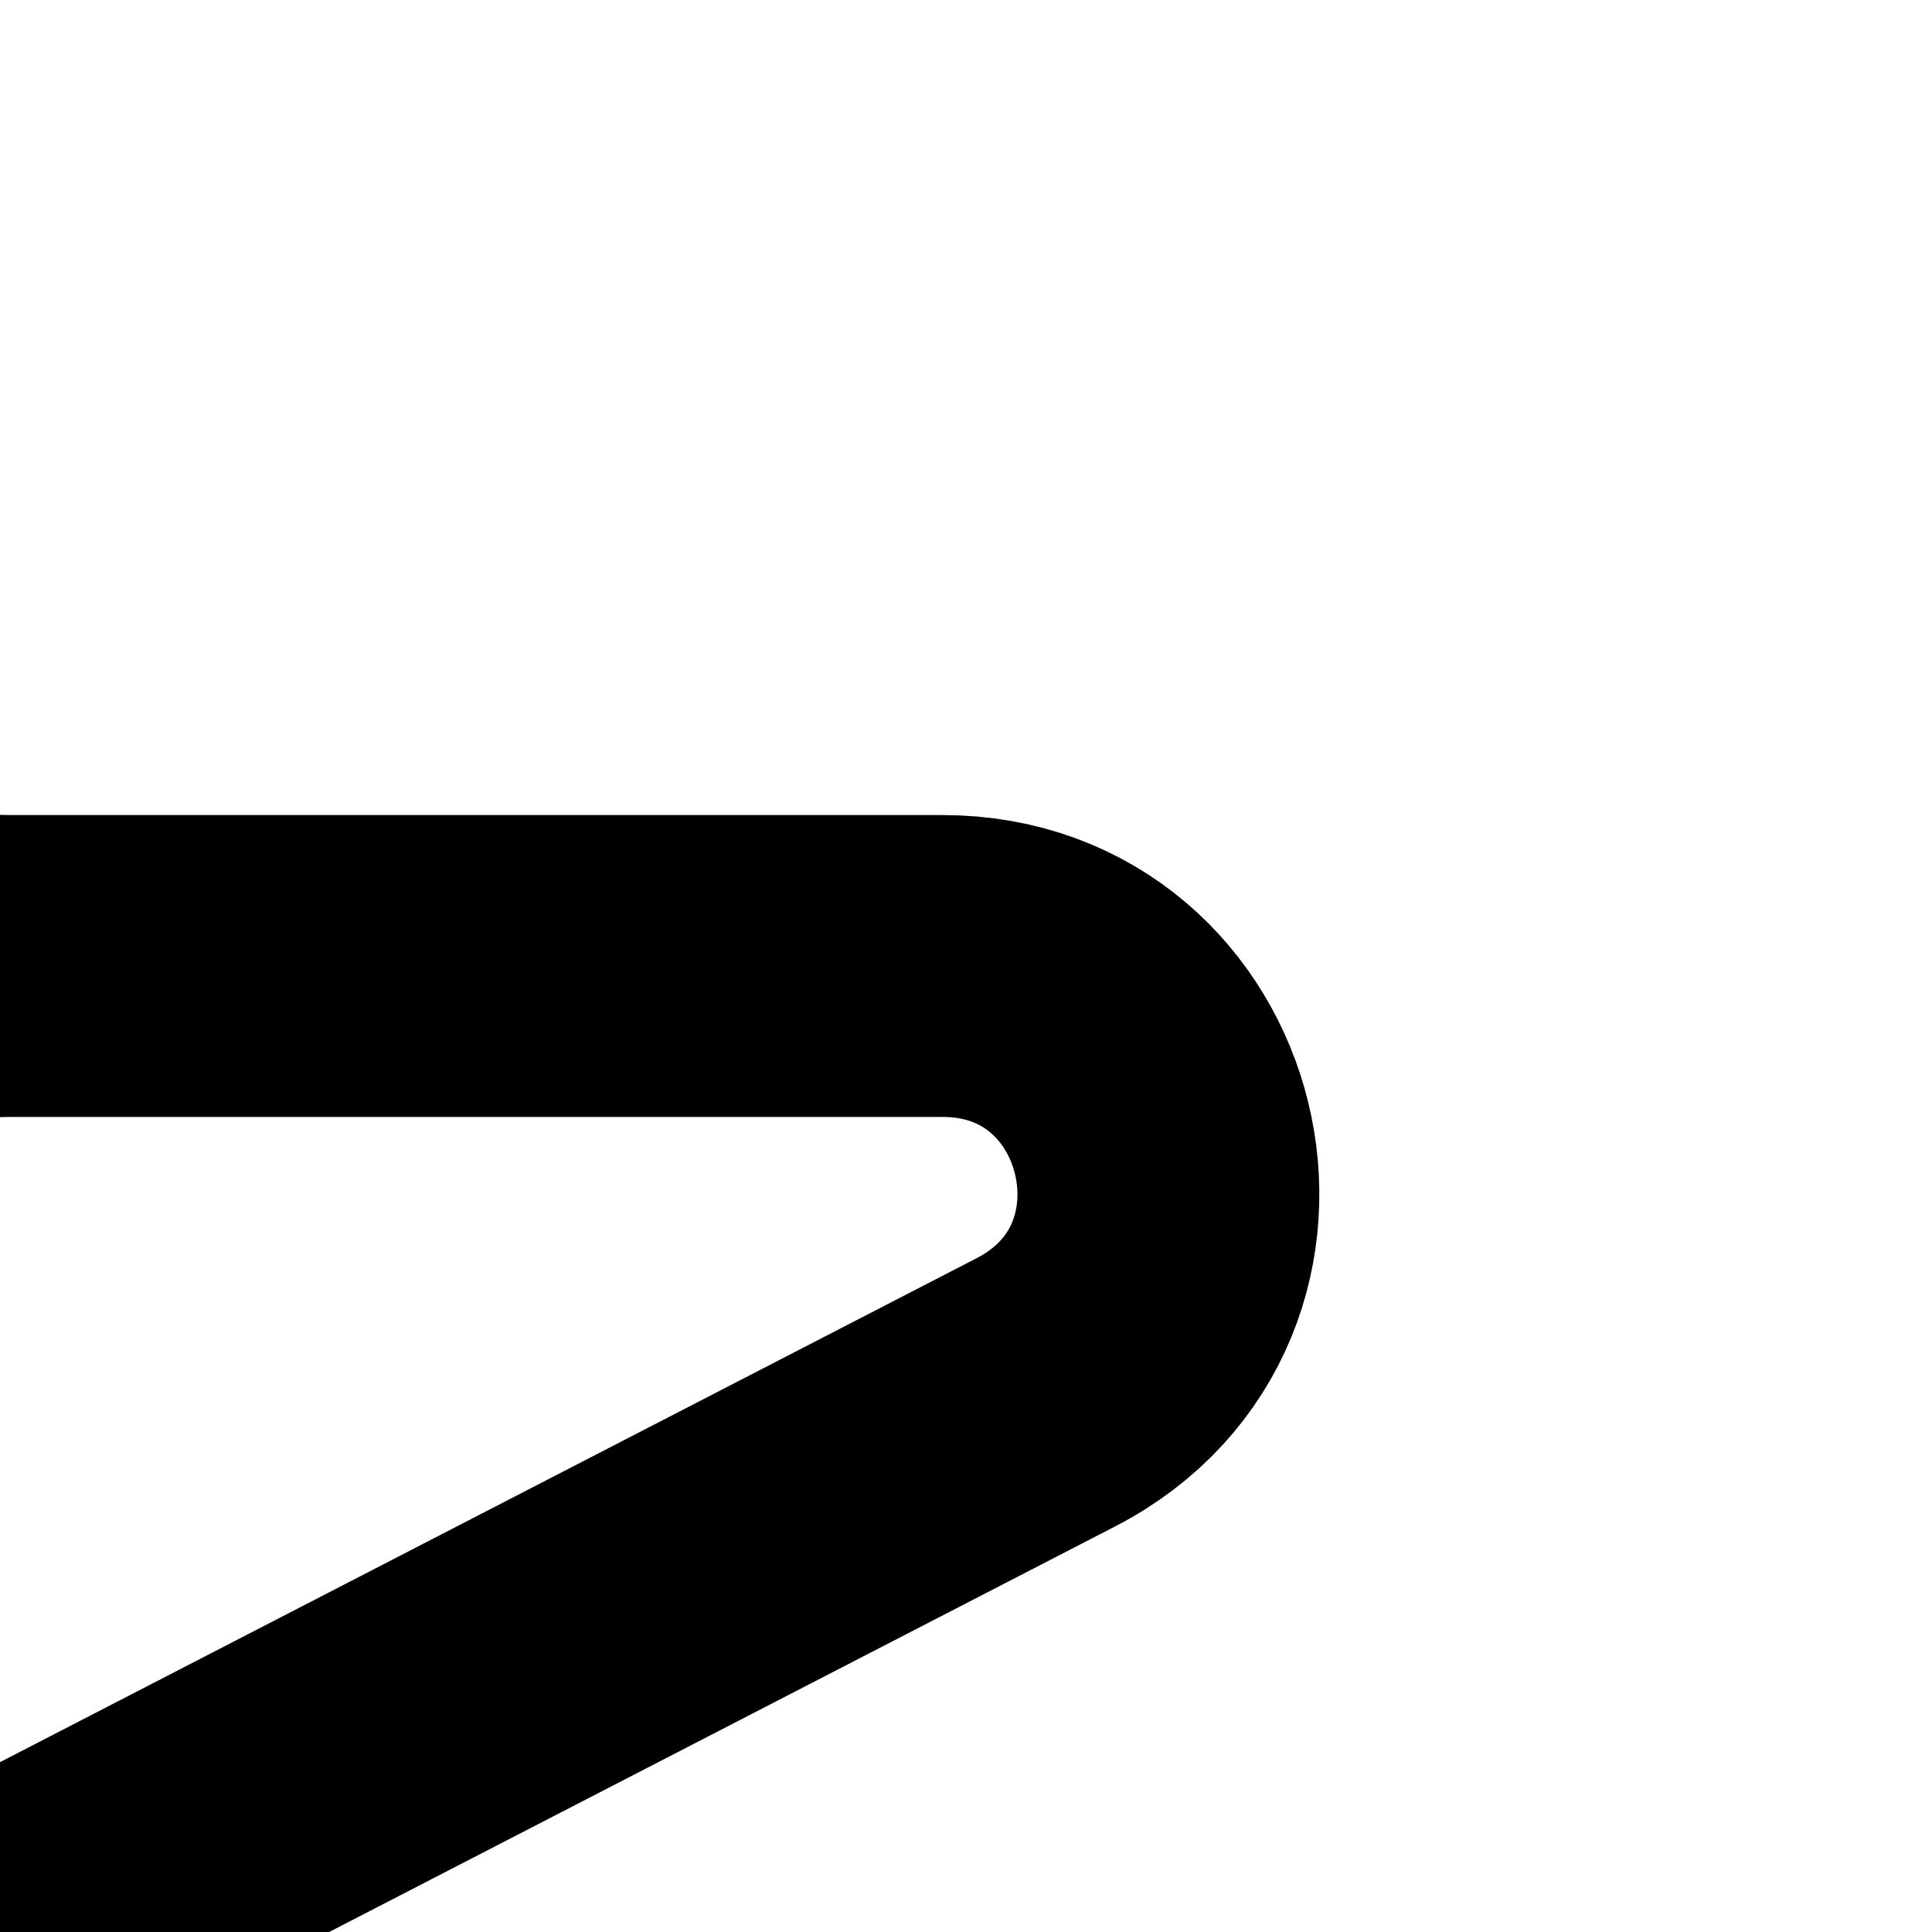 <?xml version="1.0" encoding="UTF-8"?><svg id="Layer_1" xmlns="http://www.w3.org/2000/svg" viewBox="0 0 64 64"><defs><style>.cls-1{fill:none;stroke:#000;stroke-linecap:round;stroke-miterlimit:10;stroke-width:10px;}</style></defs><path class="cls-1" d="M0,32h31.22c7.83,0,10.39,10.52,3.43,14.12L0,64"/><path class="cls-1" d="M0,32h-31.22c-7.83,0-10.39,10.52-3.43,14.12L0,64"/><path class="cls-1" d="M0,96h31.22c7.83,0,10.39-10.52,3.43-14.12L0,64"/><path class="cls-1" d="M0,96h-31.22c-7.83,0-10.39-10.52-3.43-14.12L0,64"/></svg>